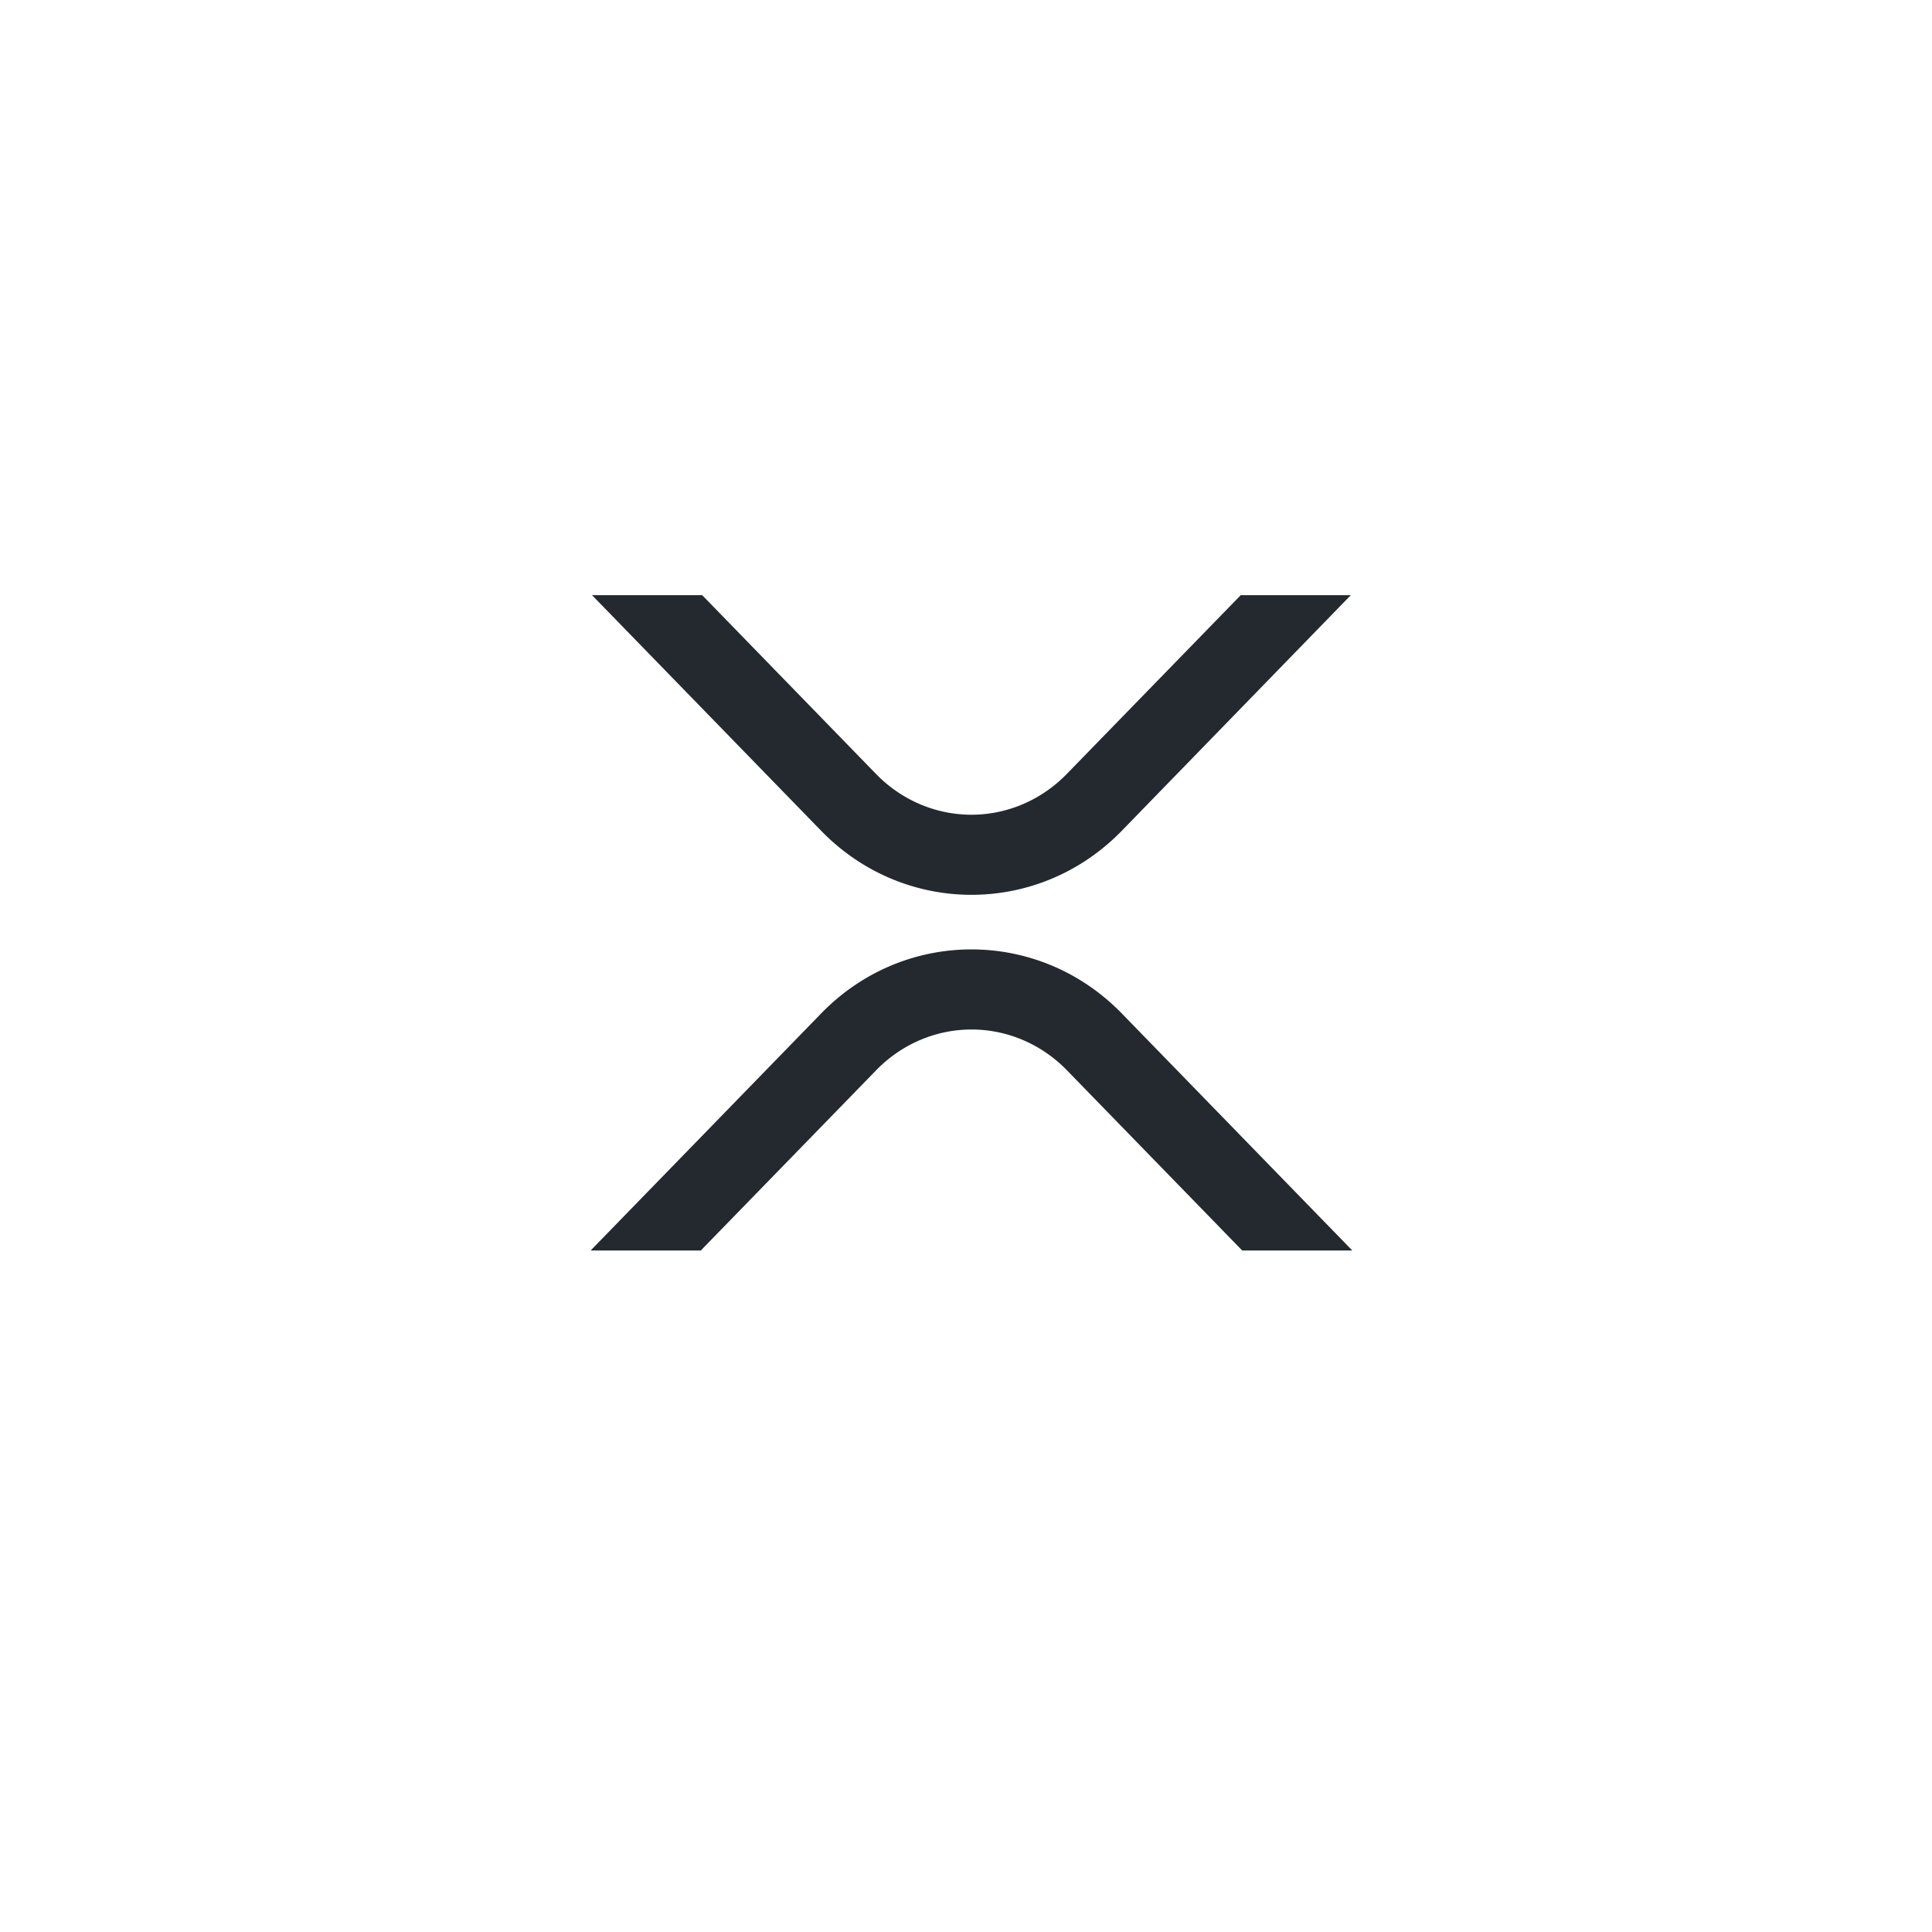 <svg xmlns="http://www.w3.org/2000/svg" viewBox="0 0 100 100">
<defs>
<style>
.cls-1{fill:#23292f;}
</style>
</defs>
<title>
x
</title>
<g id="Layer_2" data-name="Layer 2" transform="matrix(0.077, 0, 0, 0.08, 30.571, 30.806)">
<g id="Layer_1-2" data-name="Layer 1">
<path class="cls-1" d="M437,0h74L357,152.48c-55.77,55.19-146.19,55.19-202,0L.94,0H75L192,115.83a91.11,91.11,0,0,0,127.91,0Z"/>
<path class="cls-1" d="M74.05,424H0L155,270.58c55.77-55.19,146.19-55.19,202,0L512,424H438L320,307.23a91.11,91.11,0,0,0-127.91,0Z"/>
</g>
</g>
</svg>